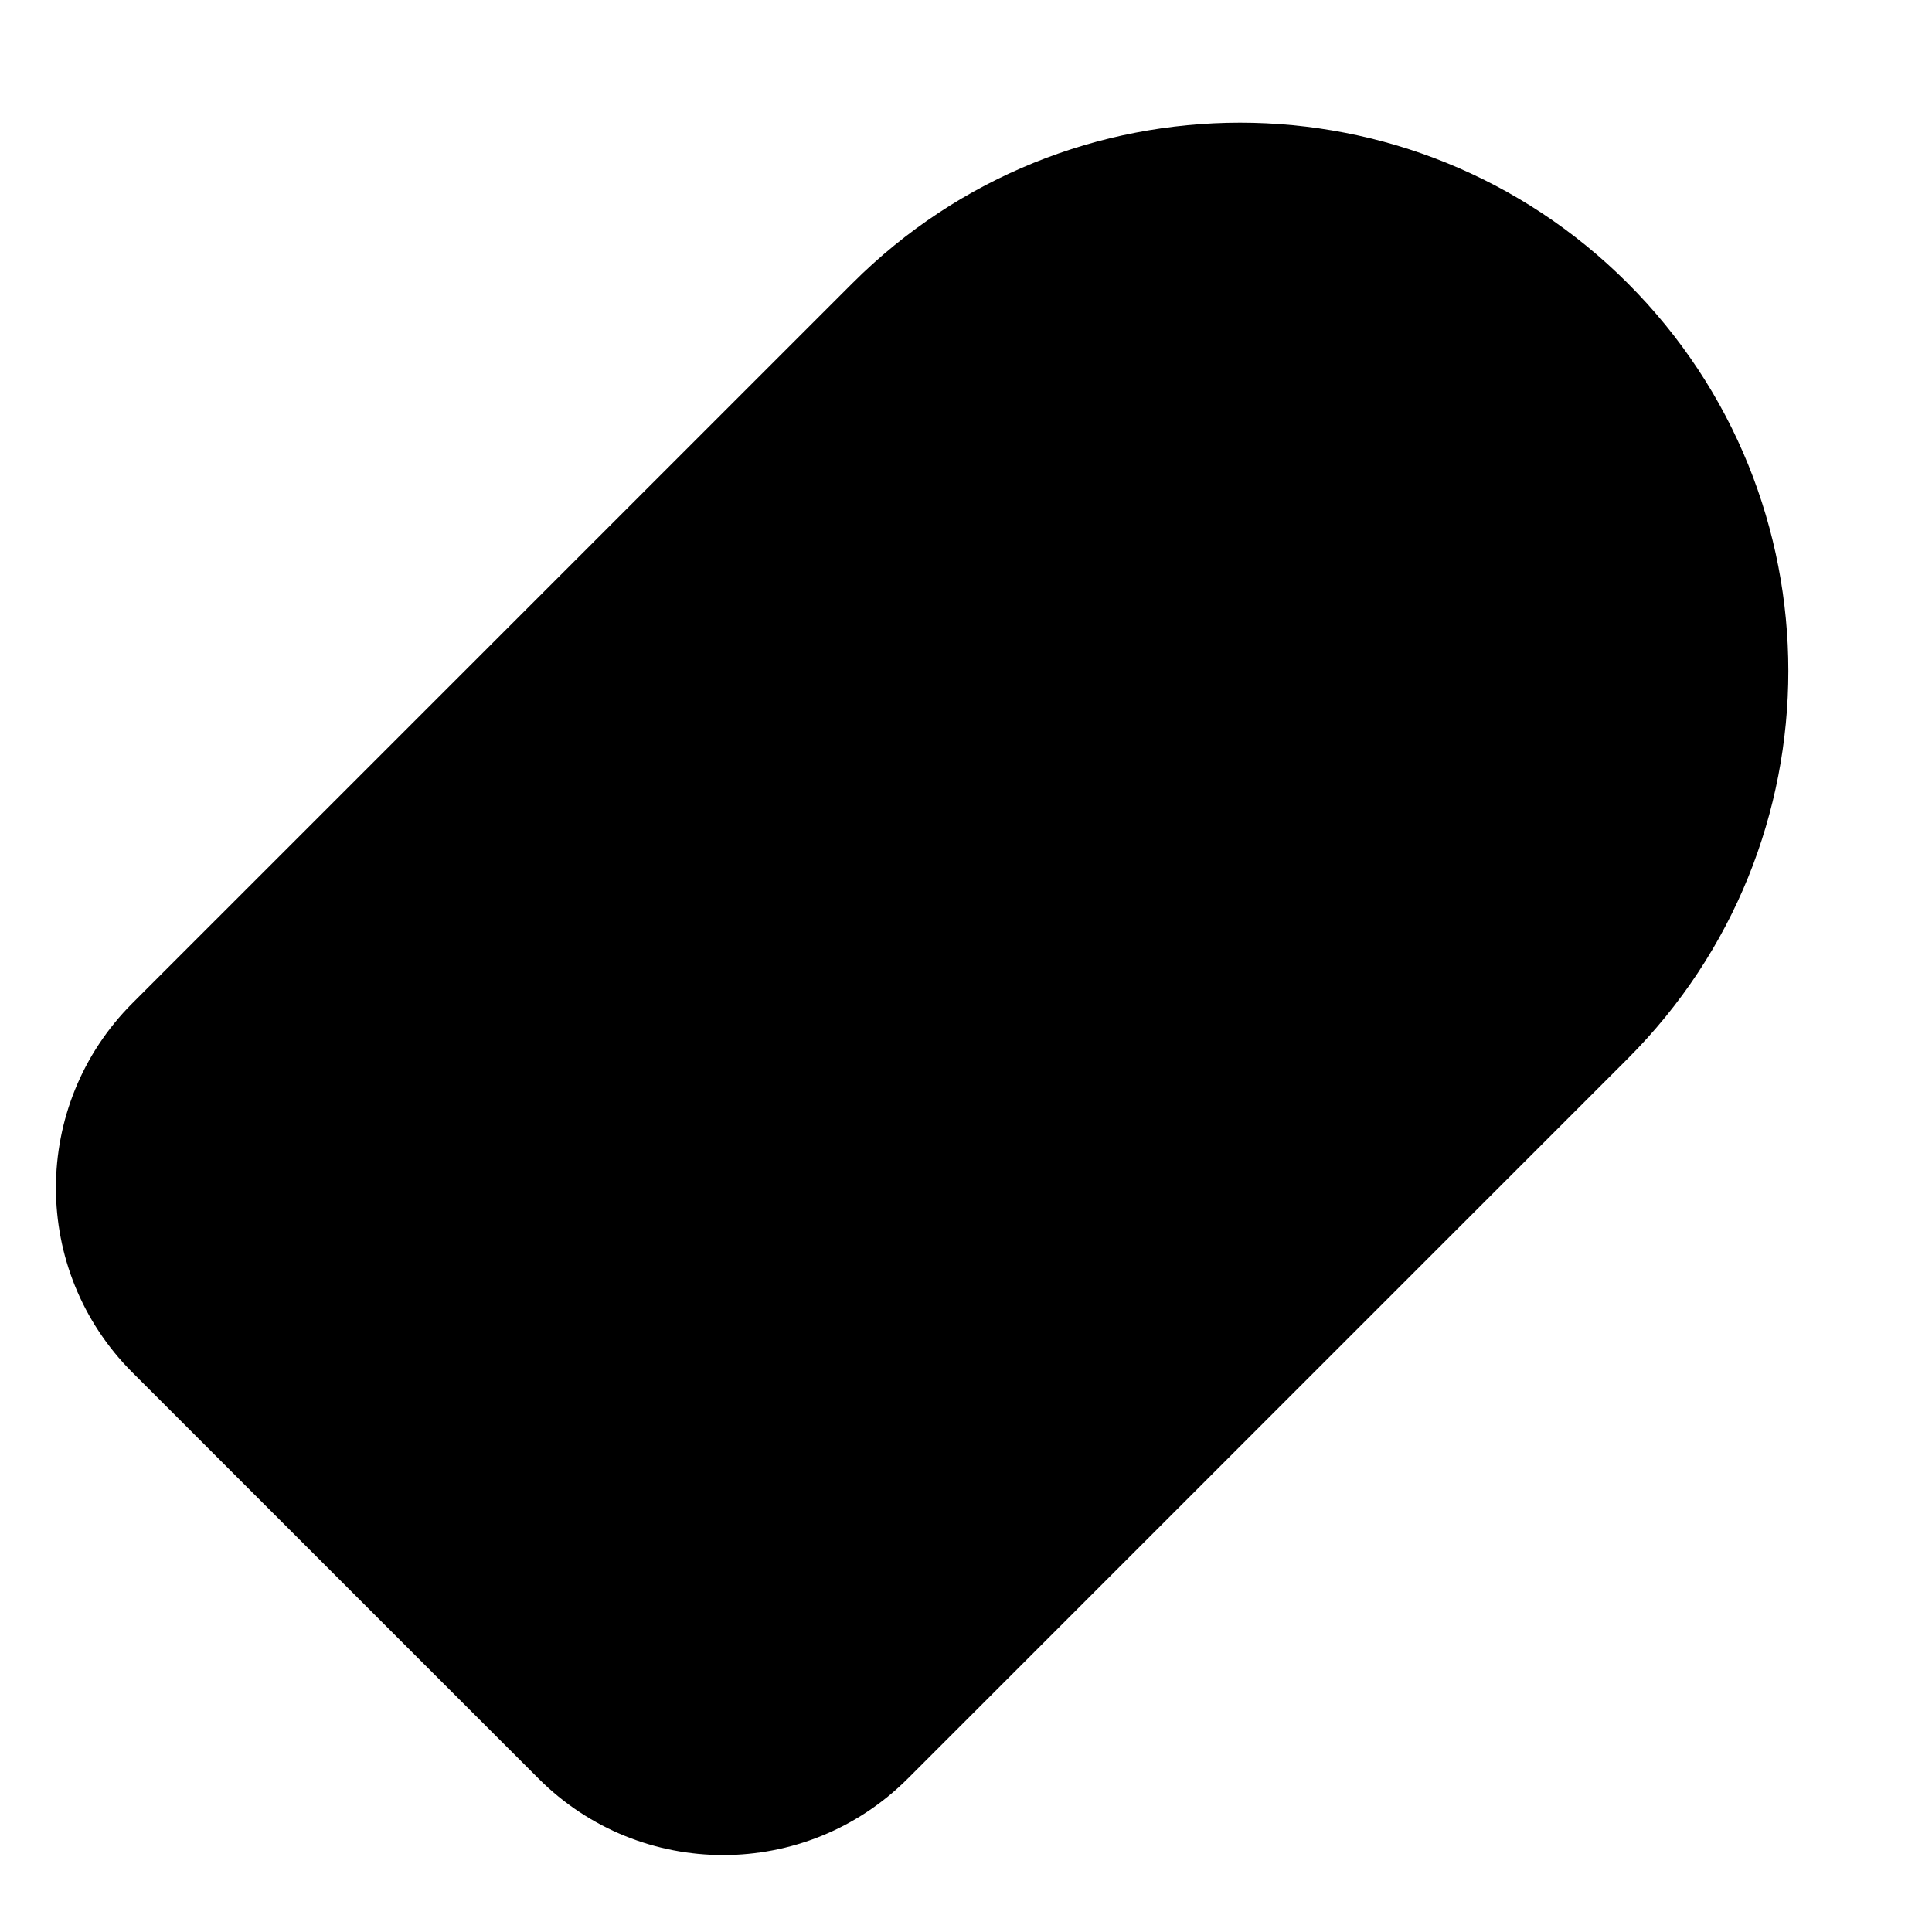 <svg viewBox="6 8 37 37"  xmlns="http://www.w3.org/2000/svg">
<path d="M37.173 13.425C41.274 17.525 41.274 24.173 37.173 28.274L23.385 42.062C21.432 44.015 18.266 44.015 16.314 42.062L8.535 34.284C6.583 32.331 6.583 29.166 8.535 27.213L22.324 13.425C26.424 9.324 33.073 9.324 37.173 13.425V13.425Z" stroke-opacity="0.9" stroke-width="2"/>
<circle cx="31.87" cy="18.728" r="3.5" transform="rotate(135 31.87 18.728)" stroke-opacity="0.9" stroke-width="2"/>
<path d="M26.92 28.627L18.435 37.112" stroke-opacity="0.9" stroke-width="2" stroke-linecap="round"/>
<path d="M24.092 25.799L15.607 34.284" stroke-opacity="0.9" stroke-width="2" stroke-linecap="round"/>
<path d="M21.263 22.971L12.778 31.456" stroke-opacity="0.9" stroke-width="2" stroke-linecap="round"/>
</svg>
